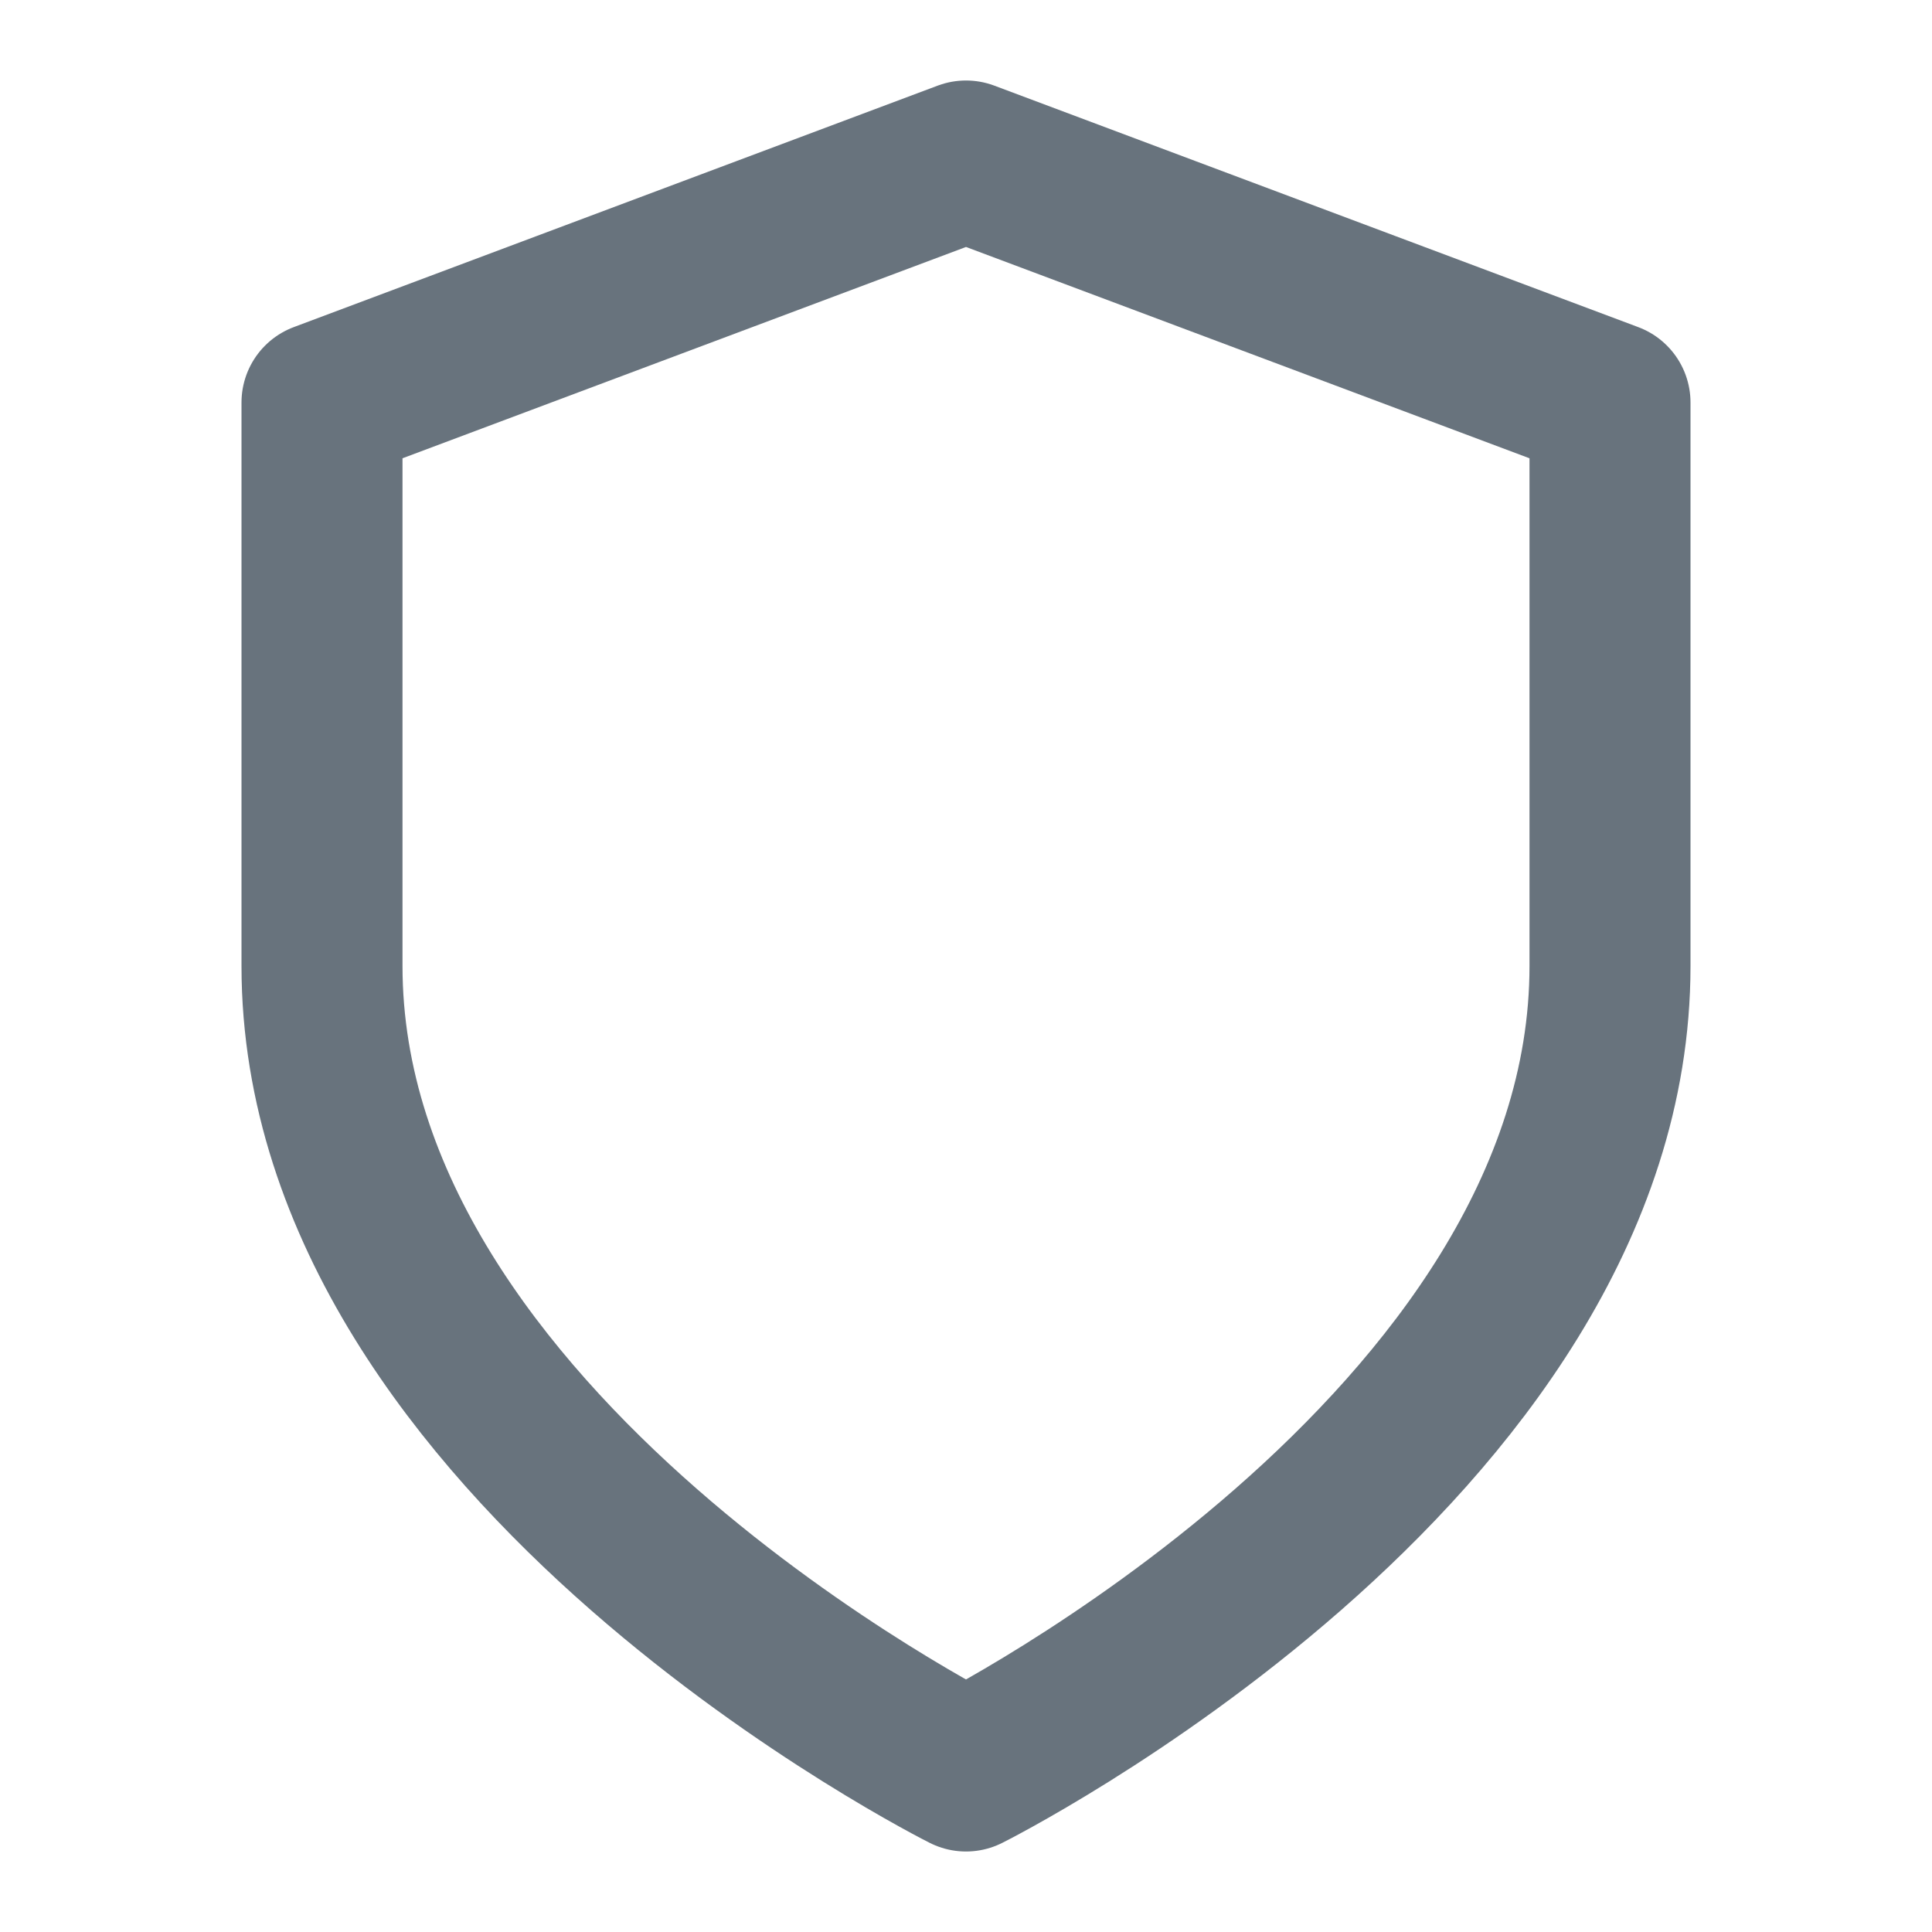 <svg width="24" height="24" viewBox="0 0 24 24" fill="none" xmlns="http://www.w3.org/2000/svg">
<path d="M12 22C12 22 20 18 20 12V5L12 2L4 5V12C4 18 12 22 12 22Z" stroke="#68737D" stroke-width="2" stroke-linecap="round" stroke-linejoin="round"/>
</svg>
